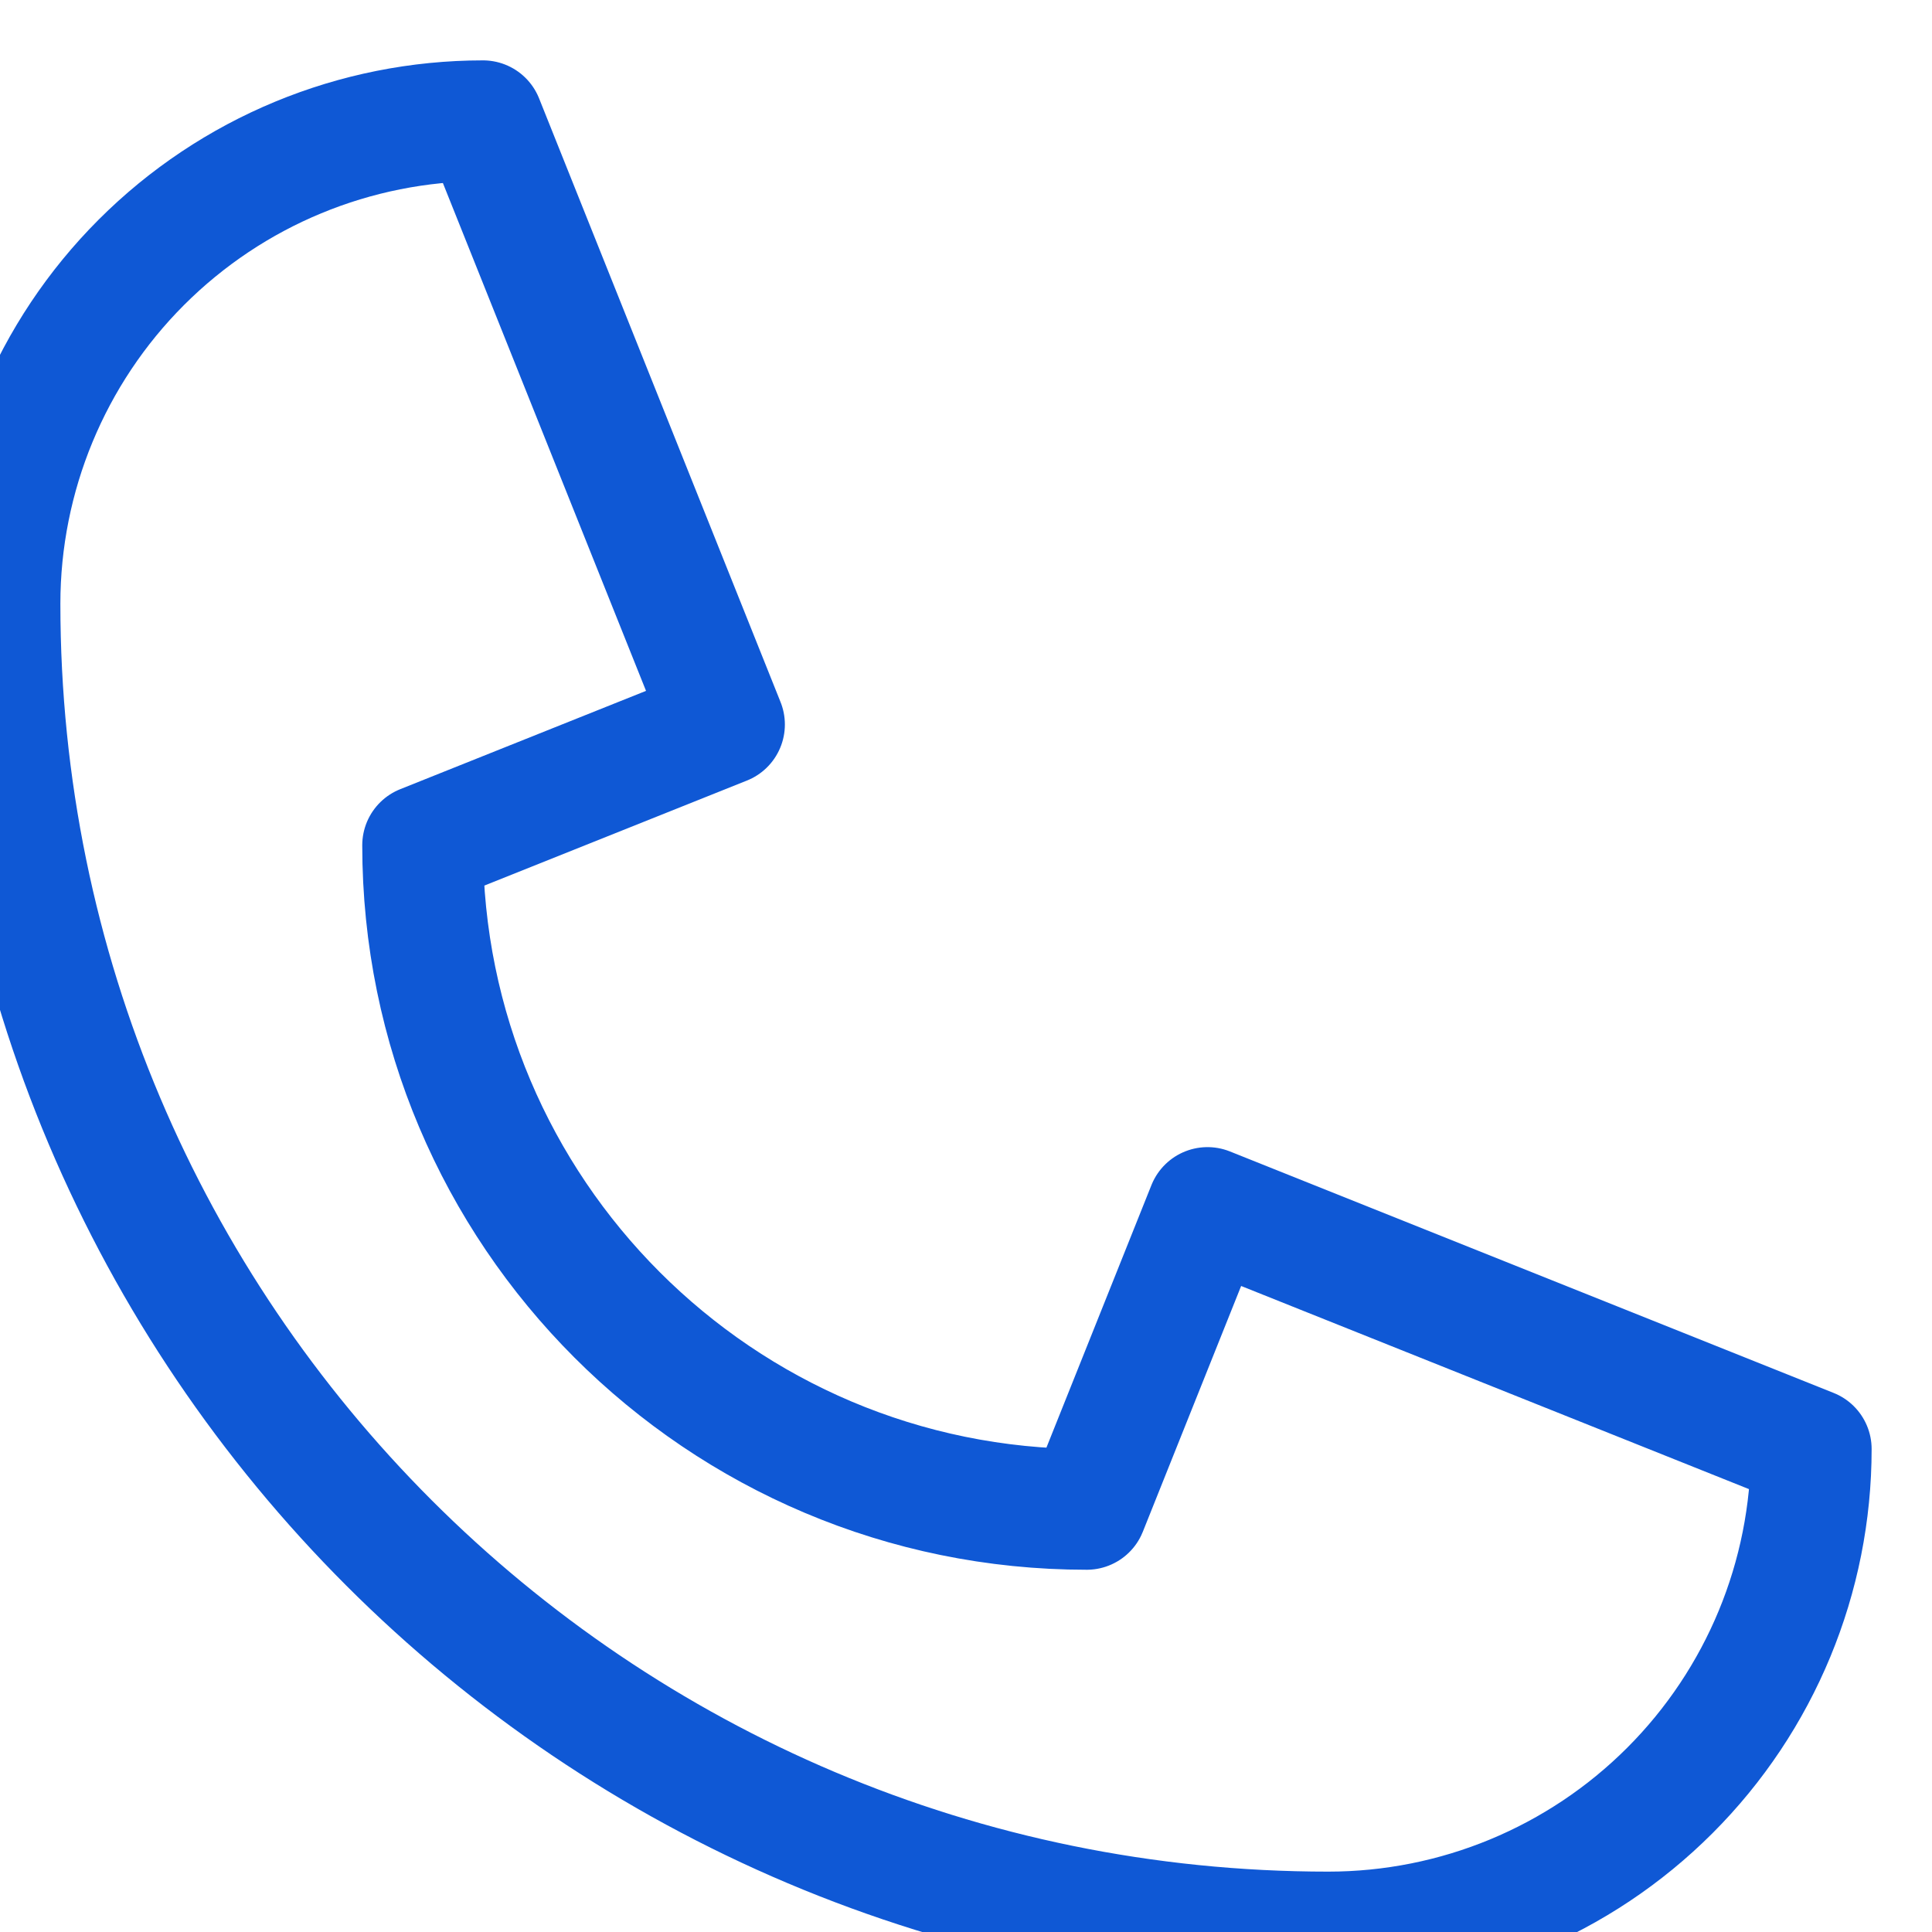 <svg width="16" height="16" viewBox="0 0 16 16" fill="none" xmlns="http://www.w3.org/2000/svg">
<path d="M4 1C2.939 1 1.922 1.421 1.171 2.172C0.421 2.922 0 3.939 0 5C0 11.075 4.925 16 11 16C12.061 16 13.078 15.579 13.829 14.828C14.579 14.078 15 13.061 15 12L10 10L9 12.5H8.999C5.962 12.5 3.5 10.038 3.5 7V7L6 6L4 1Z" stroke="#0F58D5" stroke-miterlimit="10" stroke-linecap="round" stroke-linejoin="round"/>
</svg>
